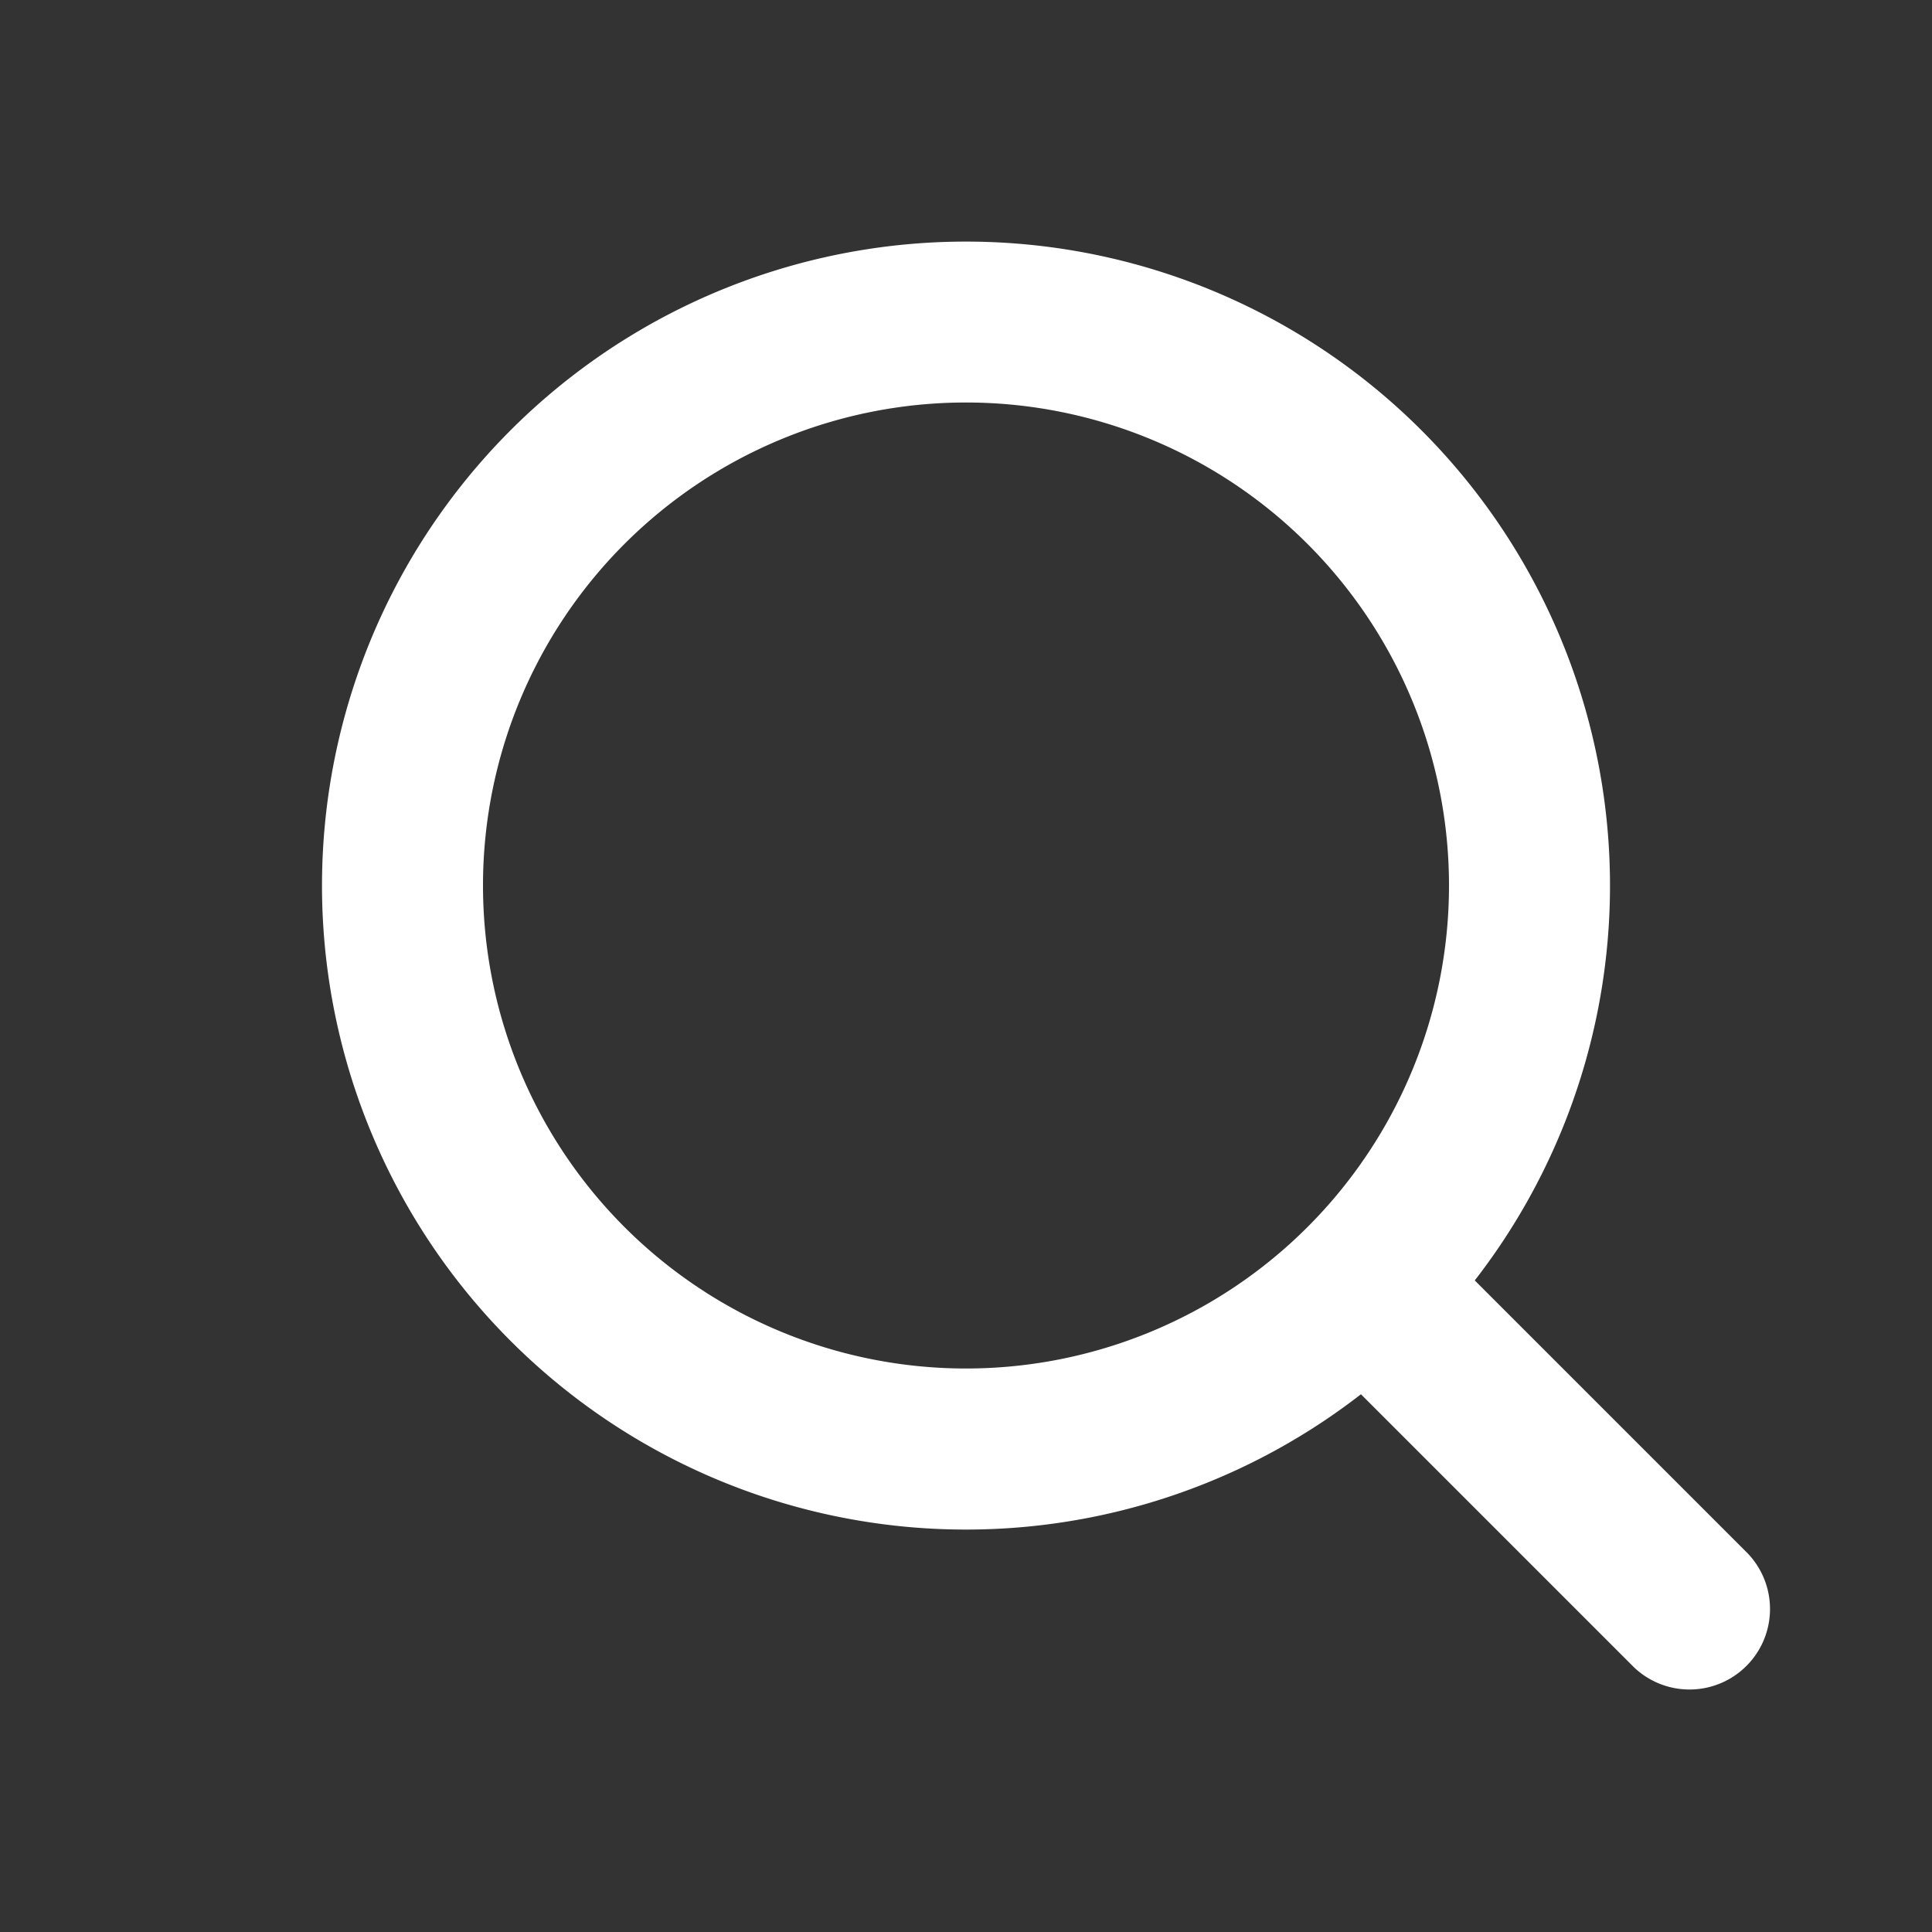 <svg width="24" height="24" fill="none" xmlns="http://www.w3.org/2000/svg"><rect width="100%" height="100%" fill="#333333" stroke="none"/><path fill-rule="evenodd" clip-rule="evenodd" d="M4 11a8 8 0 0012.906 6.32l3.387 3.387a1 1 0 001.414-1.414l-3.387-3.387A8 8 0 104 11zm2 0a6 6 0 1012 0 6 6 0 00-12 0z" fill="#fff"/></svg>